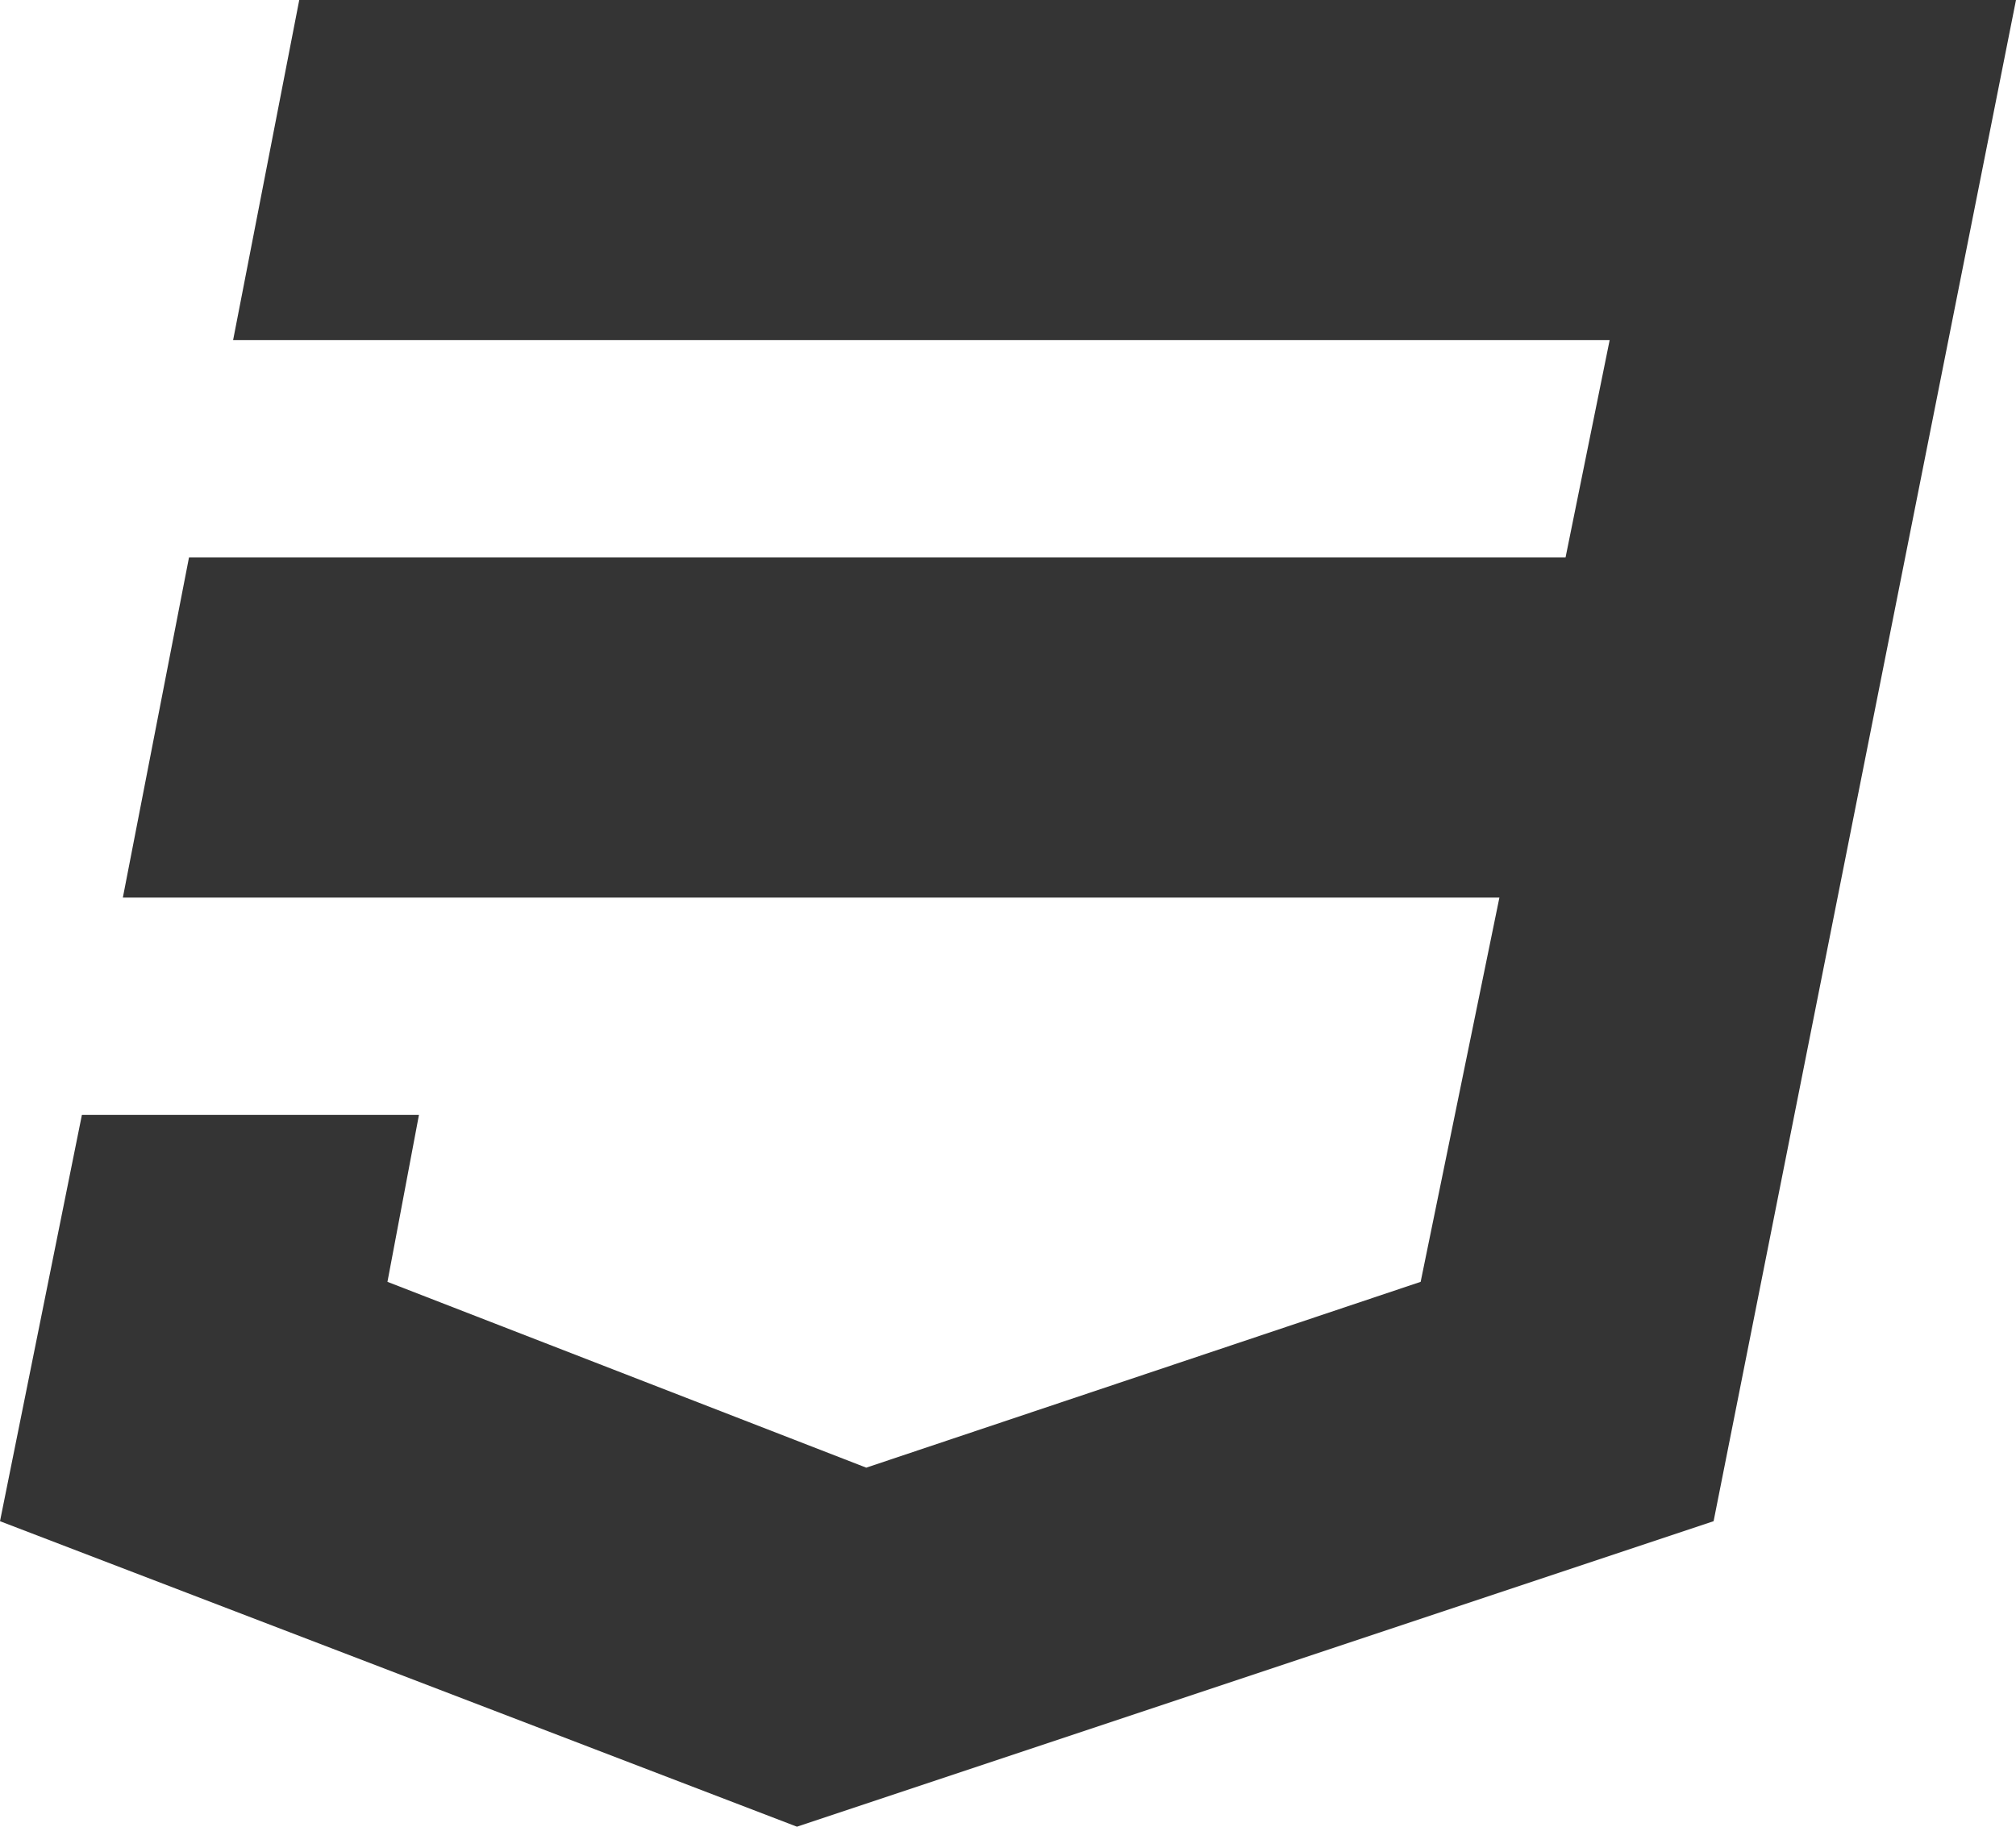 <?xml version="1.0" encoding="utf-8"?>
<!-- Generator: Adobe Illustrator 21.0.0, SVG Export Plug-In . SVG Version: 6.00 Build 0)  -->
<svg version="1.1" id="Layer_1" xmlns="http://www.w3.org/2000/svg" xmlns:xlink="http://www.w3.org/1999/xlink" x="0px" y="0px"
	 viewBox="0 0 64 58" style="enable-background:new 0 0 64 58;" xml:space="preserve">
<style type="text/css">
	.st0{fill:#343434;}
</style>
<title>css3</title>
<desc>Created with Sketch.</desc>
<polygon class="st0" points="9.5,0 7.4,10.8 51.1,10.8 49.7,17.7 6,17.7 3.9,28.5 47.6,28.5 45.1,40.7 27.5,46.6 12.3,40.7 
	13.3,35.4 2.6,35.4 0,48.3 25.3,58 54.4,48.3 64,0 "/>
</svg>
